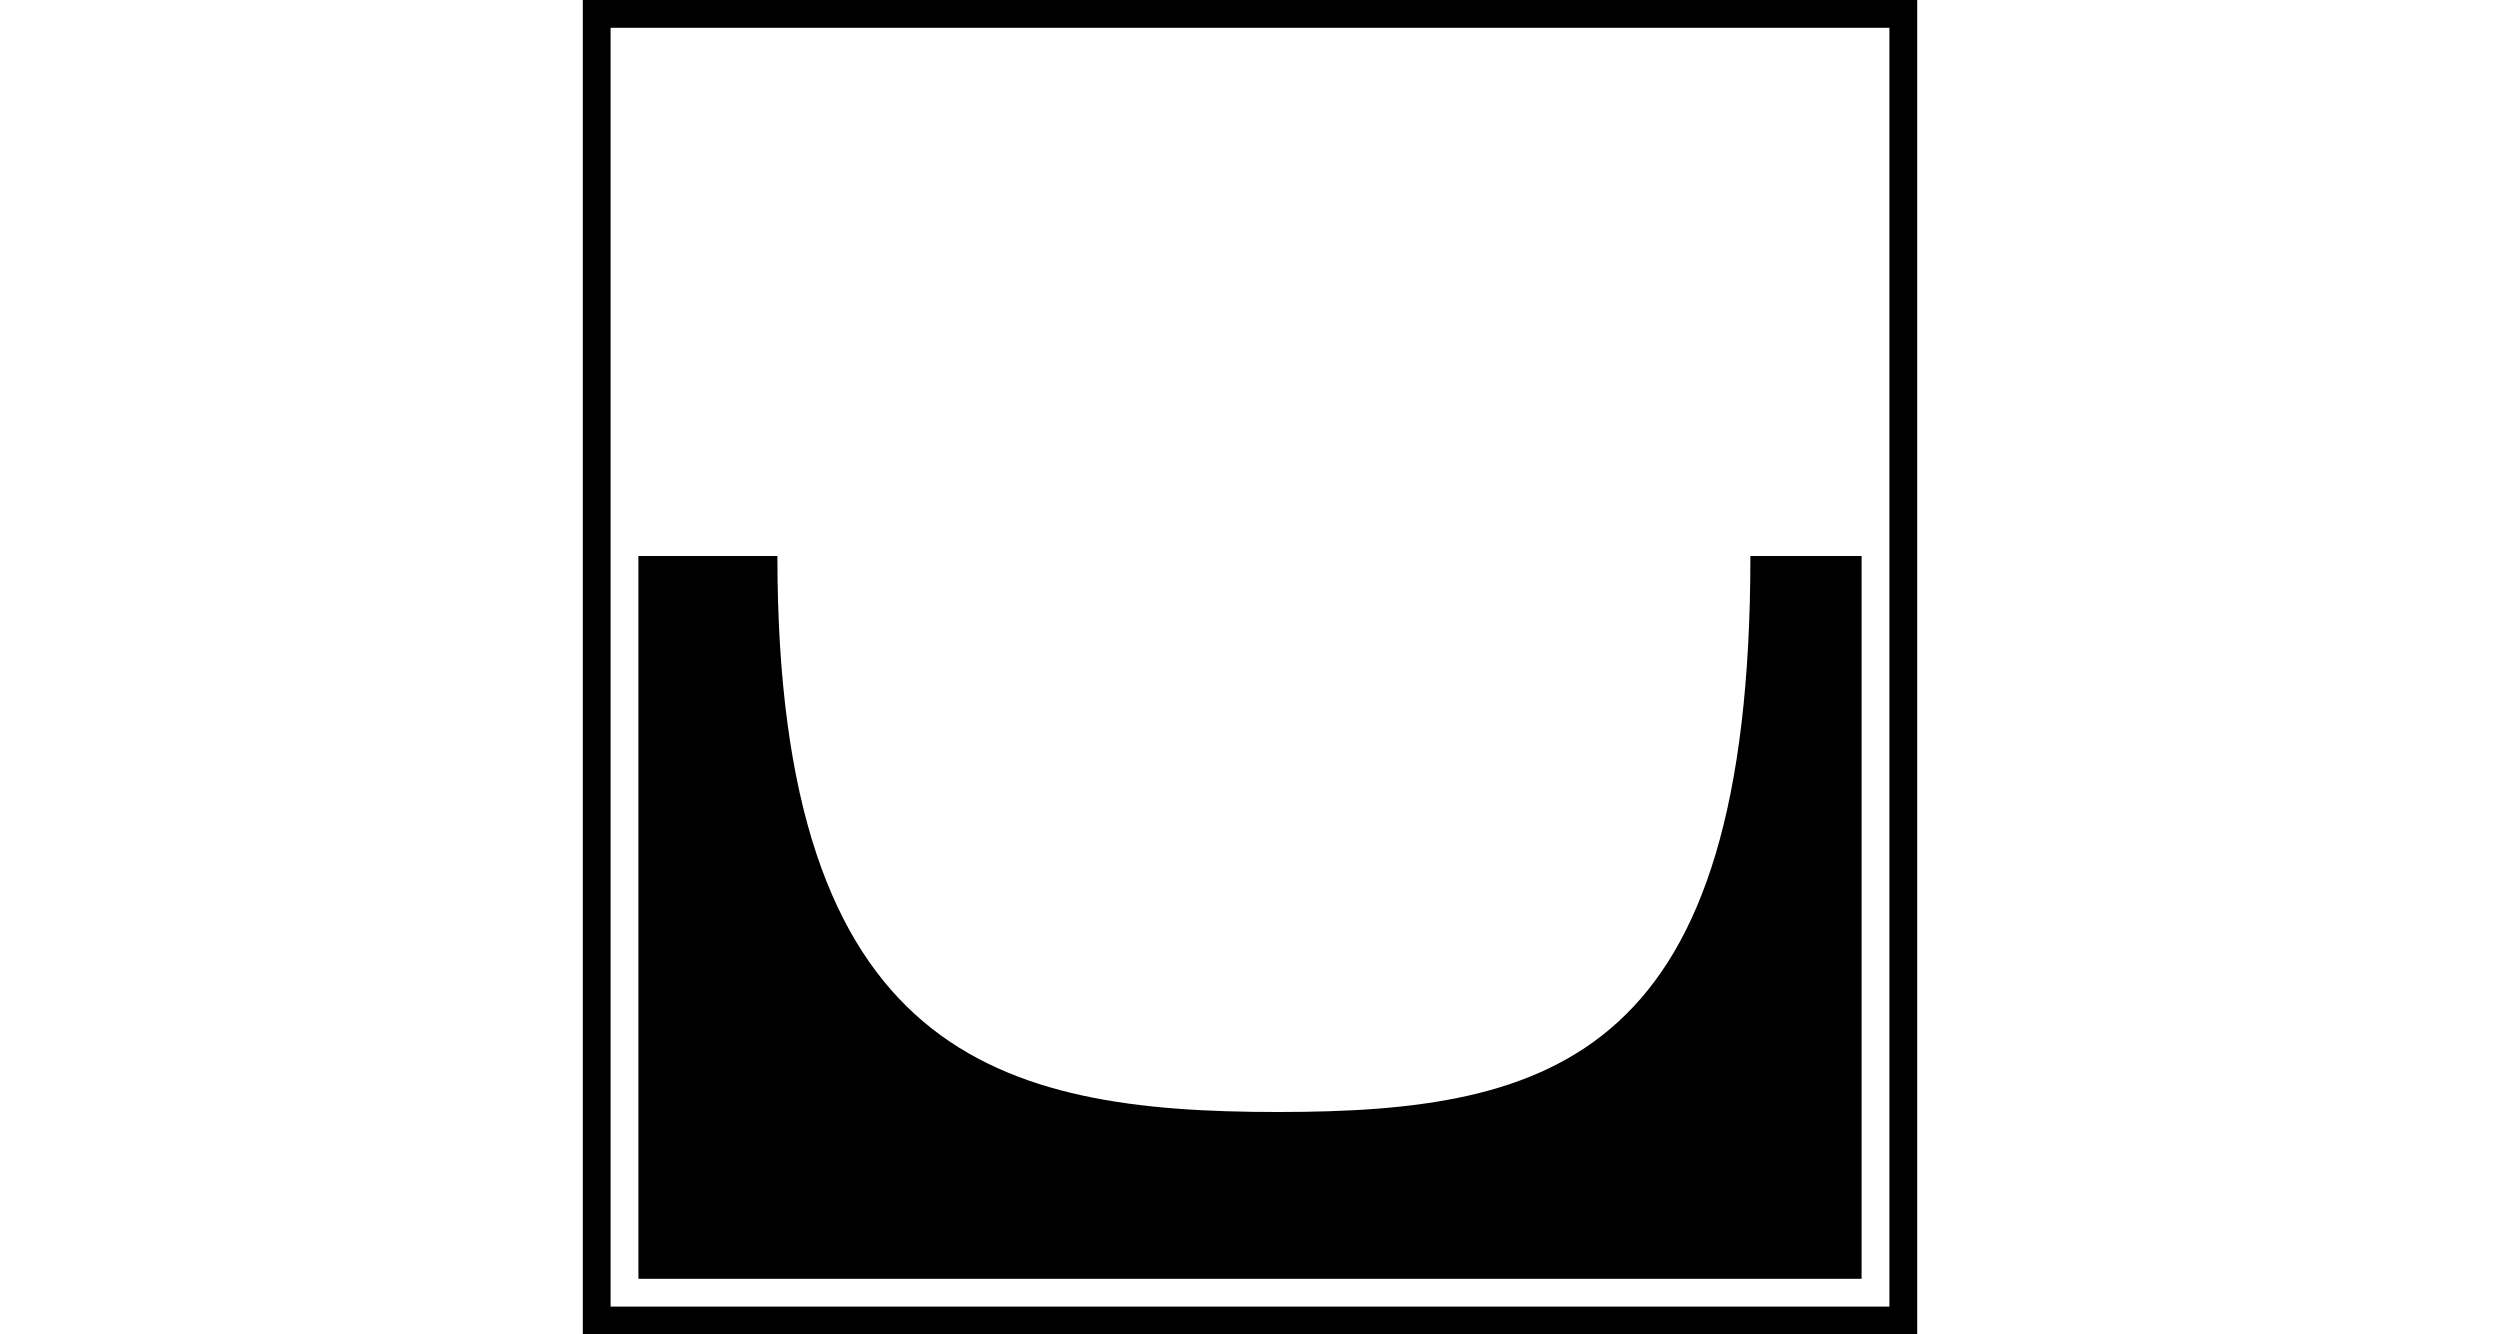 <?xml version="1.0" encoding="UTF-8"?>
<svg xmlns:svg="http://www.w3.org/2000/svg" xmlns:dc="http://purl.org/dc/elements/1.1/" xmlns:rdf="http://www.w3.org/1999/02/22-rdf-syntax-ns#" xmlns:cc="http://web.resource.org/cc/" xmlns:inkscape="http://www.inkscape.org/namespaces/inkscape" xmlns:xi="http://www.w3.org/2001/XInclude" xmlns:xlink="http://www.w3.org/1999/xlink" xmlns="http://www.w3.org/2000/svg" version="1.1" baseProfile="full" width="89.928px" id="symbol-man-made-halfpipe" viewBox="0 0 48 48">
   <svg:path fill="#000000" d="M 0,0 L 0,48 L 48,48 L 48,0 L 0,0 z M 1,1 L 47,1 L 47,47 L 1,47 L 1,1 z M 46,20 L 42,20 C 42,38 35,40 25,40 C 15,40 7,38 7,20 L 2,20 L 2,46 L 46,46 L 46,20 z"/>
</svg>